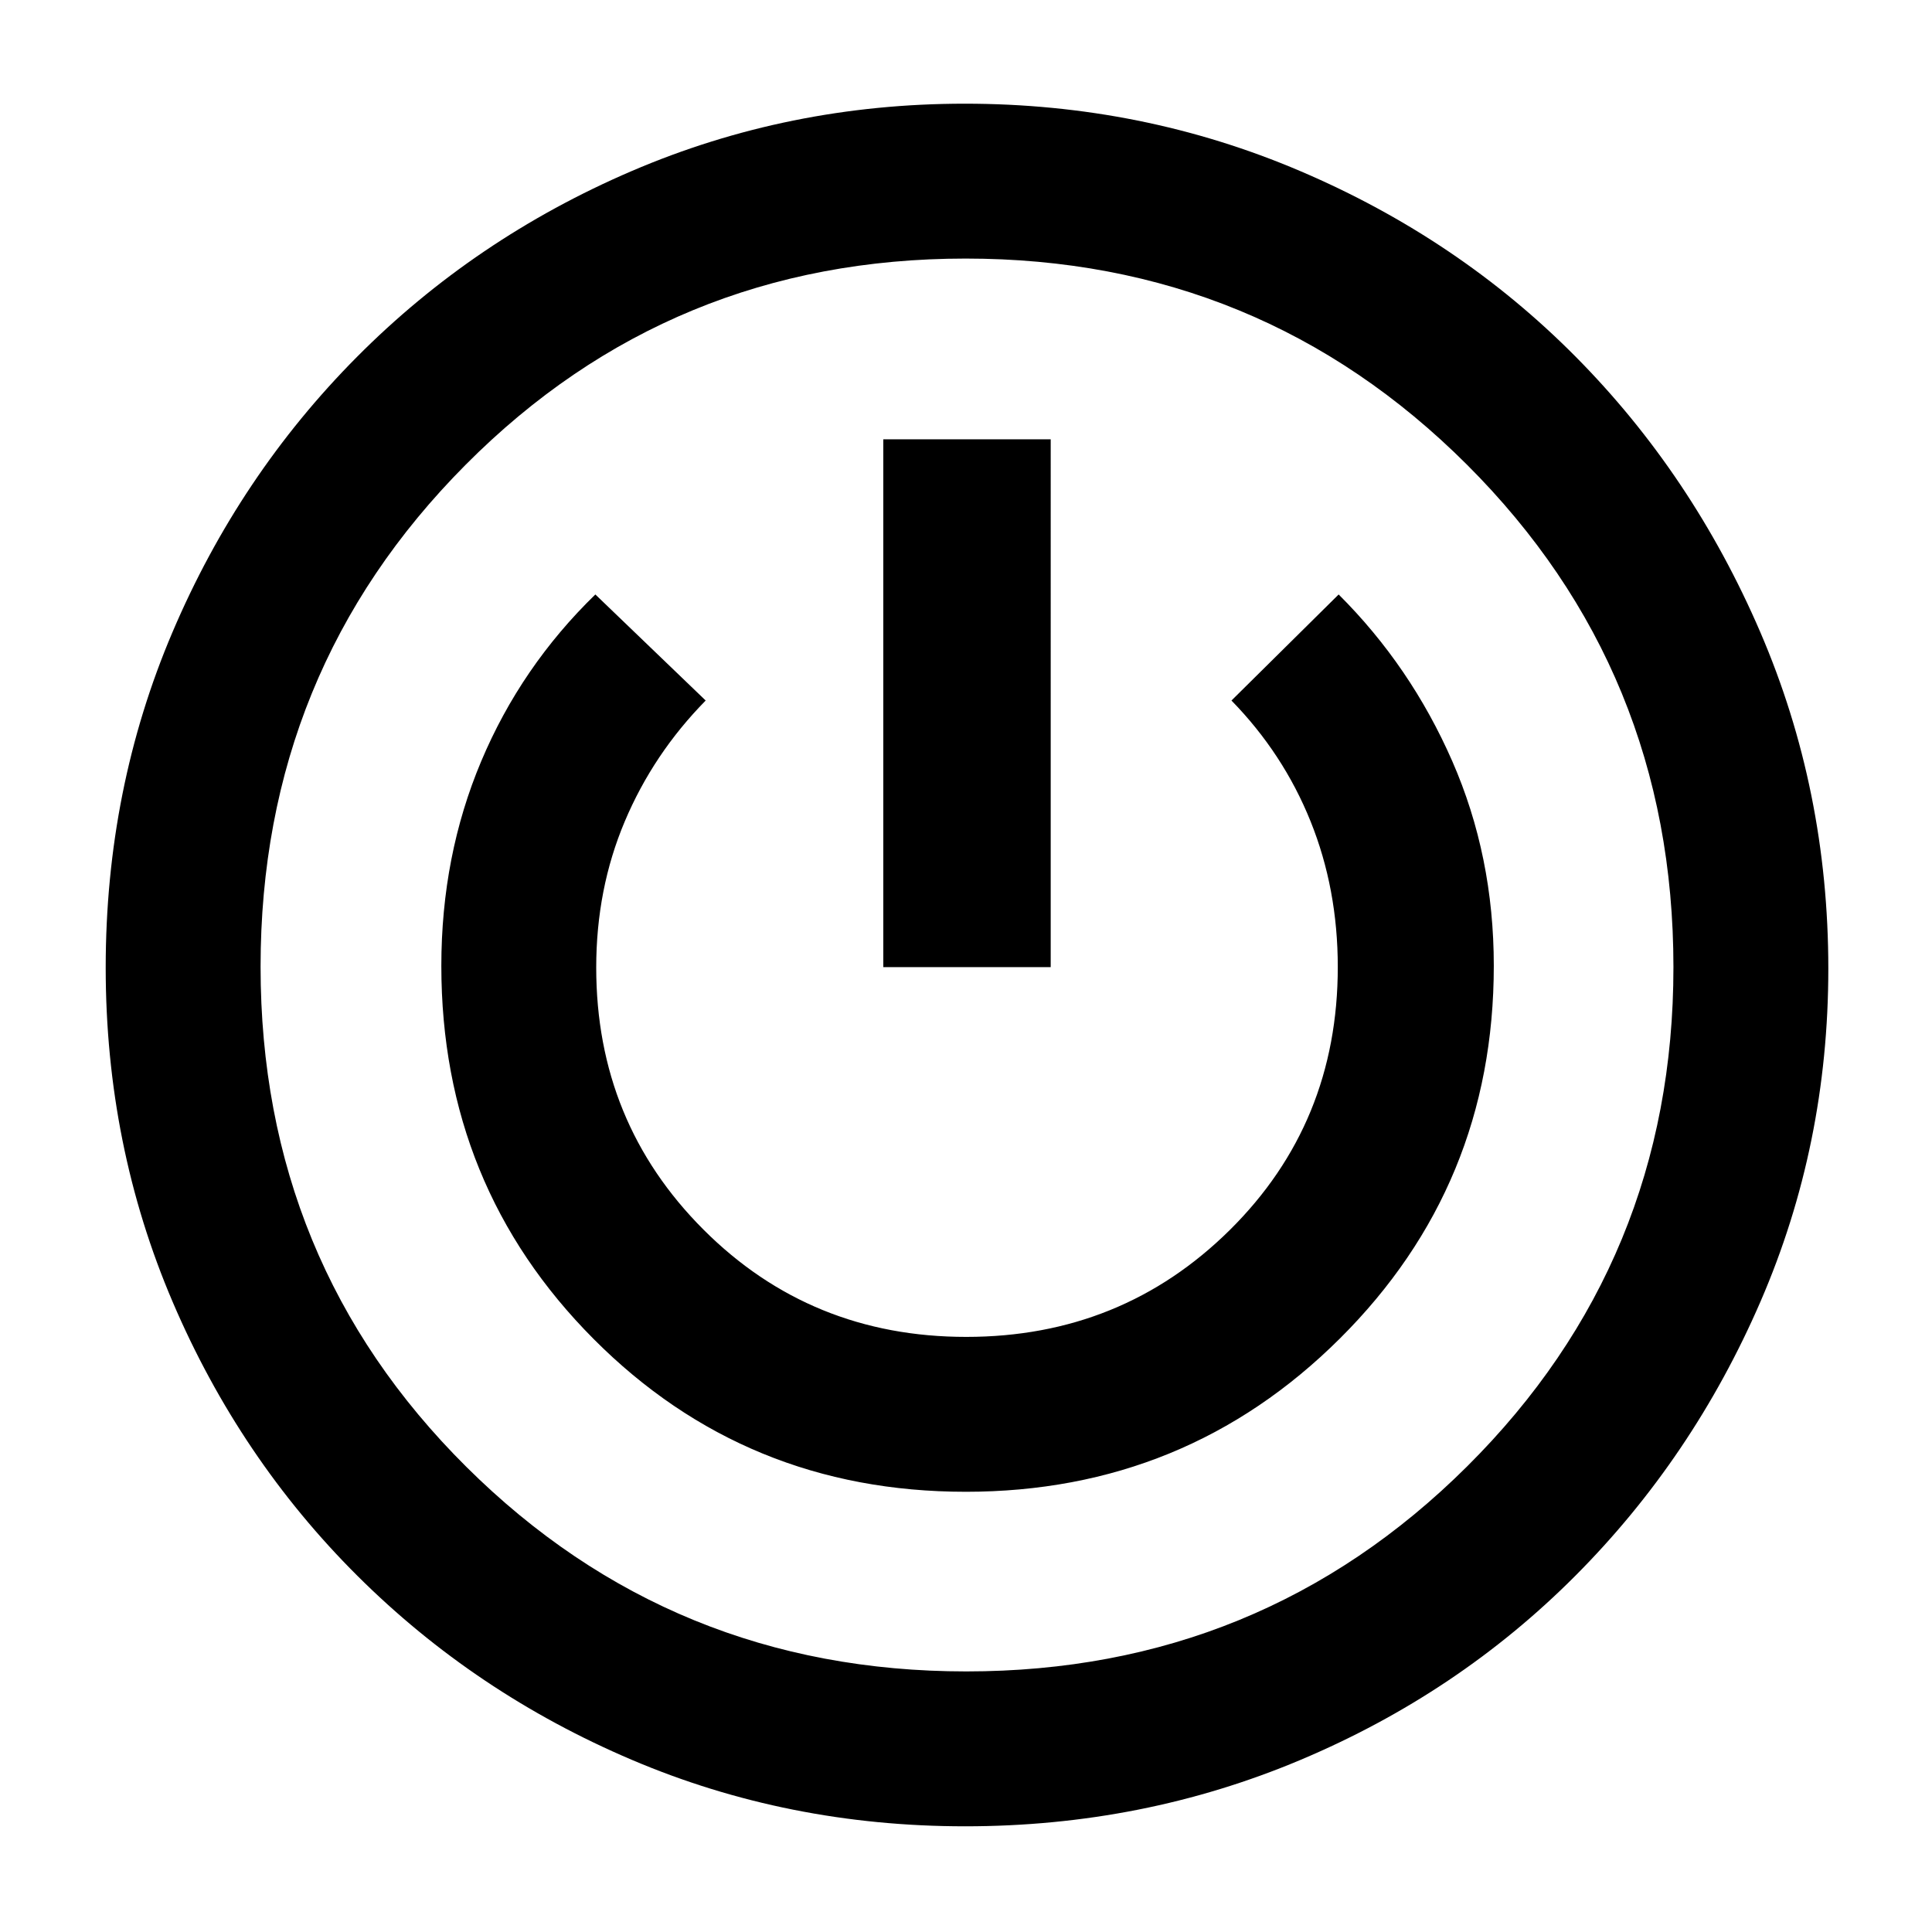 <svg xmlns="http://www.w3.org/2000/svg" height="48" viewBox="0 -960 960 960" width="48"><path d="M479.54-52.52q-88.06 0-165.72-33.08-77.66-33.07-136.19-91.35-58.53-58.28-91.82-136.1-33.29-77.82-33.29-166.15 0-88.74 33.17-166.65 33.16-77.91 91.63-136.76 58.48-58.86 136.5-92.37 78.03-33.5 165.58-33.5 88.25 0 166.78 33.53 78.53 33.52 136.62 92.06 58.09 58.53 91.89 137.02 33.79 78.49 33.79 167.19 0 87.57-33.66 165.33-33.66 77.75-92.02 136.32-58.35 58.56-136.63 91.53-78.28 32.98-166.63 32.98Zm.6-76.96q146.51 0 248.95-101.96Q831.52-333.4 831.52-479.43q0-147.22-102.58-249.66-102.59-102.43-249.13-102.43-146.53 0-248.43 102.45-101.9 102.44-101.9 249.4t102.28 248.58q102.28 101.61 248.38 101.61Zm-.27-89.26q109.35 0 185.87-76.12 76.52-76.13 76.52-185.25 0-54.5-20.63-101.65-20.63-47.15-56.46-82.85l-53.26 52.7q25.75 26.38 39.29 59.99t13.54 72.41q0 77.6-53.67 130.71-53.68 53.1-130.95 53.1-77.28 0-130.57-53.32-53.29-53.32-53.29-130.21 0-39.01 14.19-72.62 14.19-33.61 40.2-60.06l-54.82-52.7q-36.92 35.87-56.72 82.88-19.81 47.02-19.81 101.66 0 109.38 75.62 185.36 75.61 75.97 184.95 75.97Zm-40.96-260.69h83.18V-741.7h-83.18v262.27ZM480-480Z"/></svg>